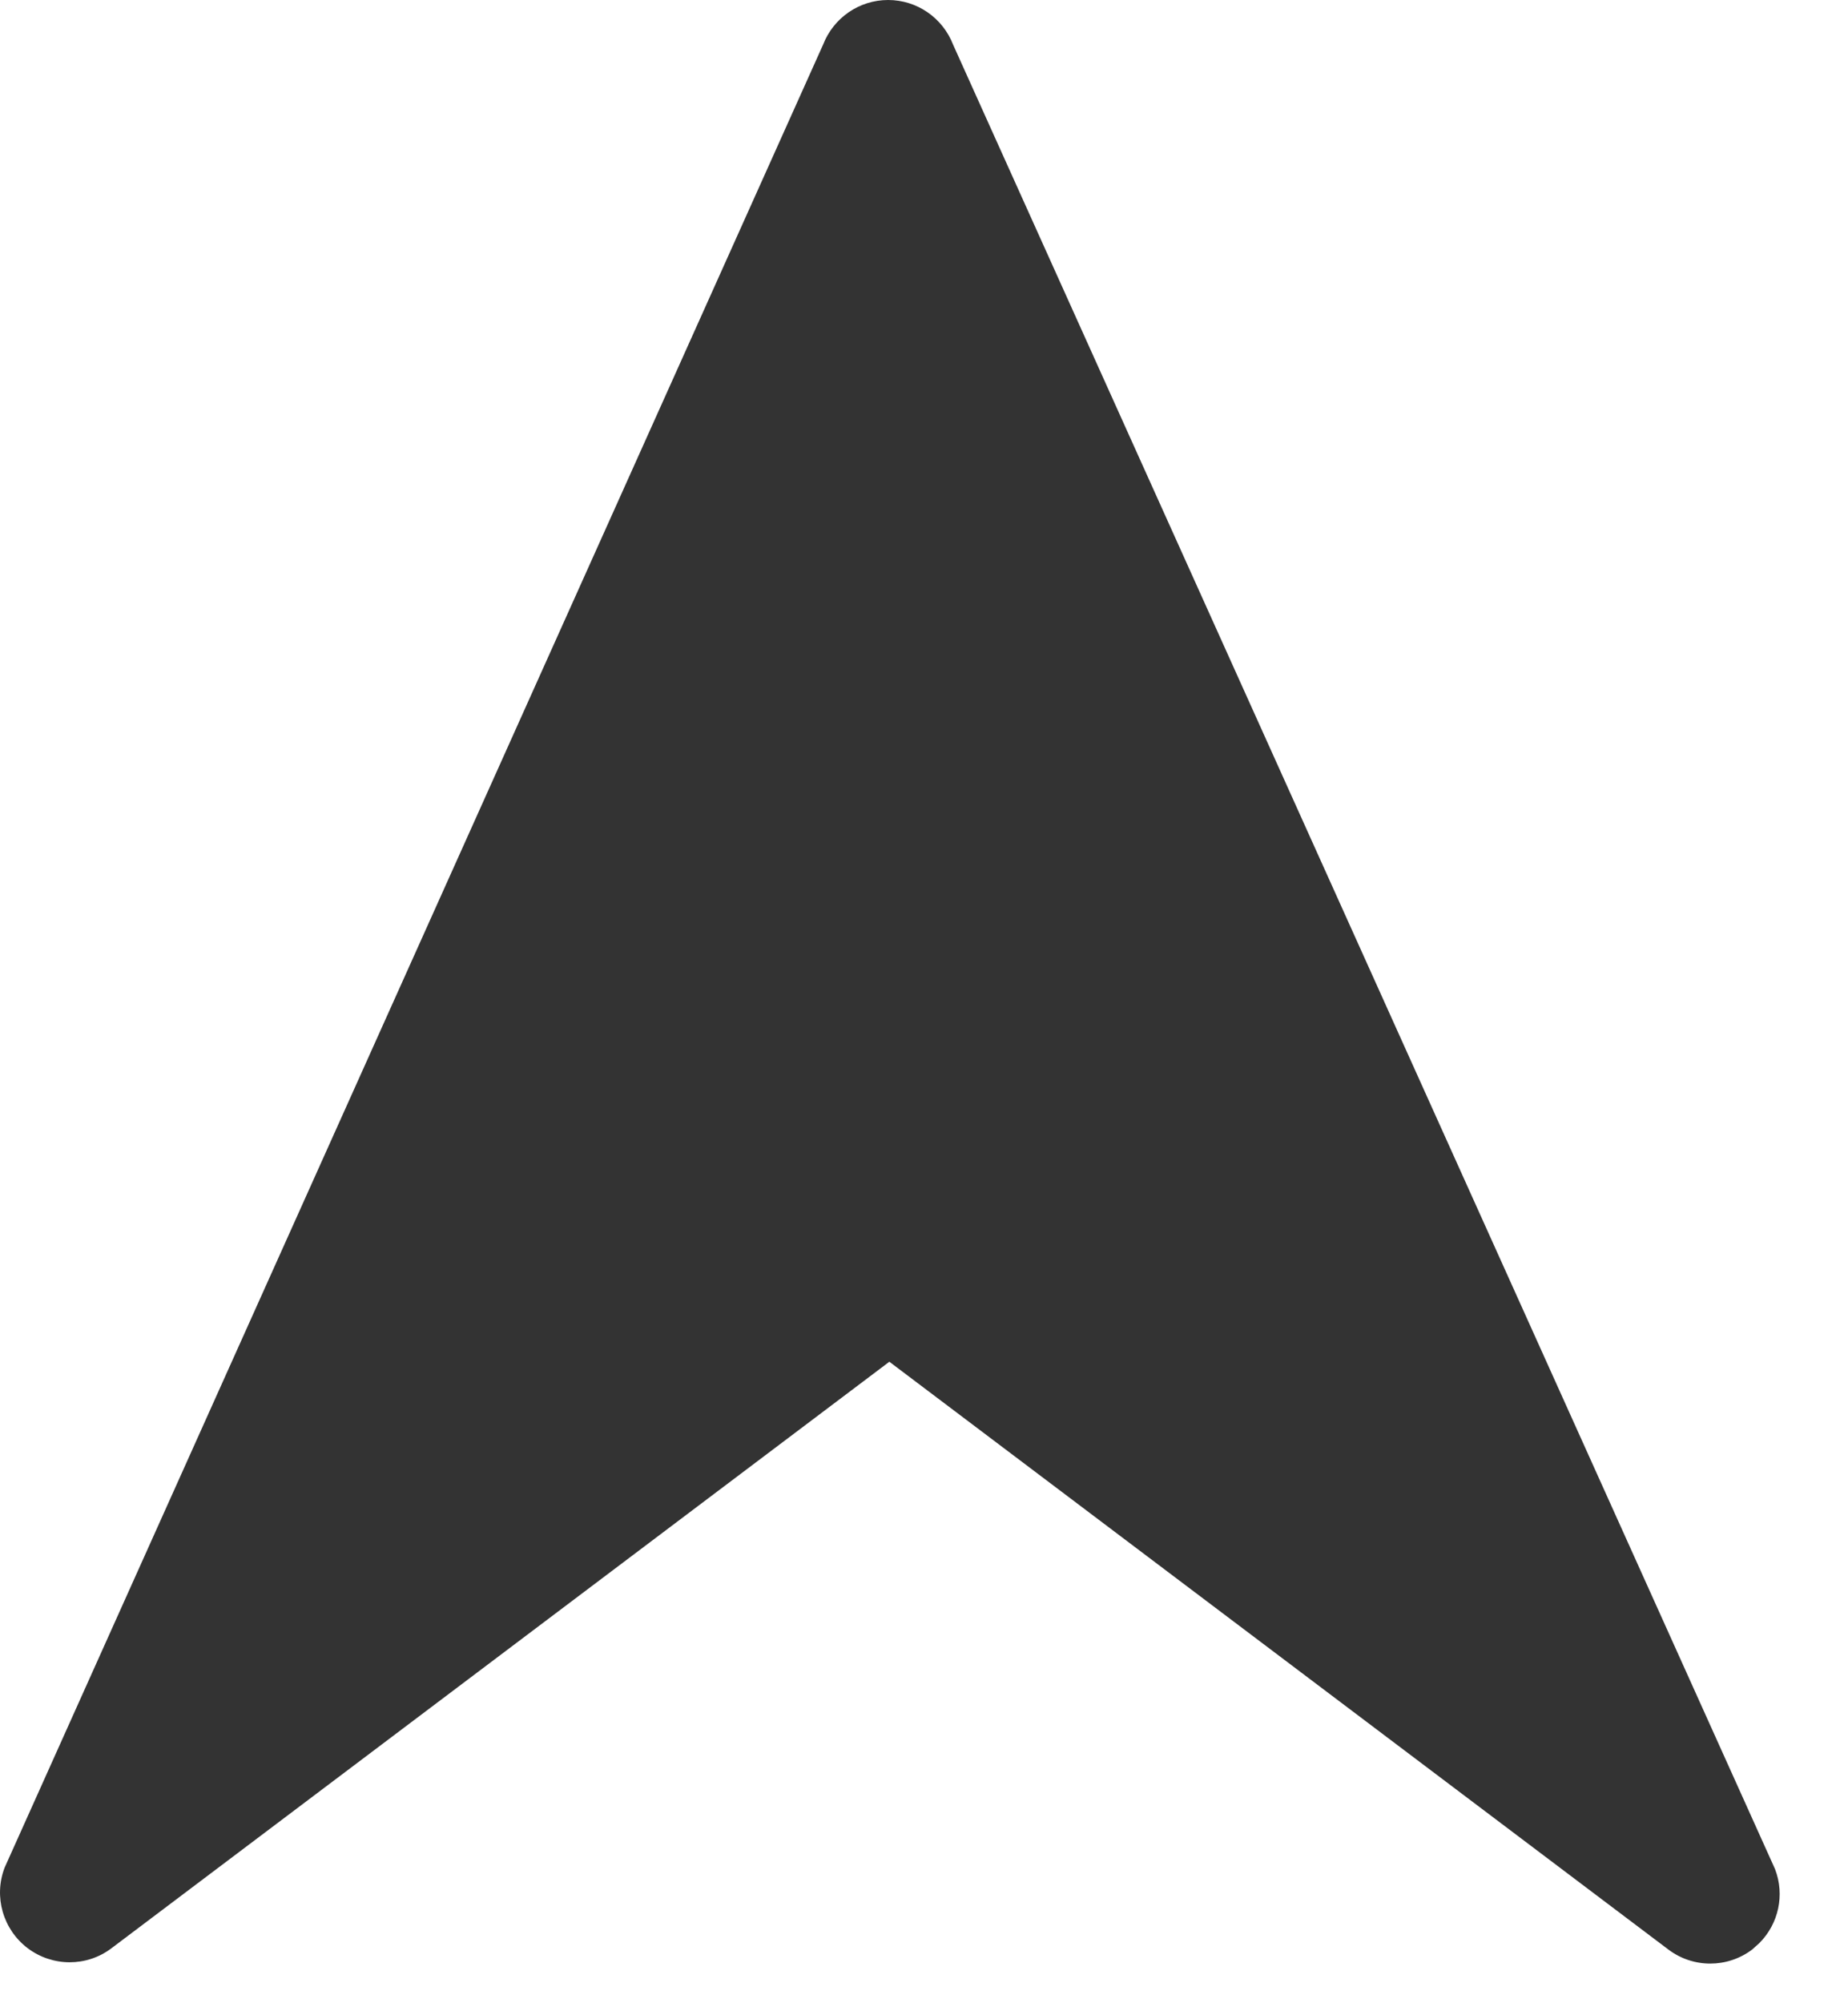 <?xml version="1.0" encoding="UTF-8"?>
<svg width="12px" height="13px" viewBox="0 0 12 13" version="1.1" xmlns="http://www.w3.org/2000/svg" xmlns:xlink="http://www.w3.org/1999/xlink">
    <!-- Generator: Sketch 63 (92445) - https://sketch.com -->
    <title>escalation-off</title>
    <desc>Created with Sketch.</desc>
    <g id="escalation-off" stroke="none" stroke-width="1" fill="none" fill-rule="evenodd">
        <g fill="#333333" fill-rule="nonzero" id="escalation-off-2">
            <g>
                <g id="escalation-off">
                    <path d="M11.424,12.61 L11.377,12.652 C11.216,12.773 10.994,12.773 10.833,12.651 L5.775,8.837 L0.724,12.643 C0.563,12.765 0.341,12.764 0.18,12.643 C0.019,12.521 -0.042,12.308 0.03,12.12 L5.345,0.289 C5.413,0.115 5.58,0 5.767,0 C5.954,0 6.121,0.115 6.189,0.29 L11.526,12.129 C11.591,12.297 11.549,12.485 11.424,12.61 Z" id="形状"></path>
                </g>
            </g>
        </g>
    </g>
</svg>